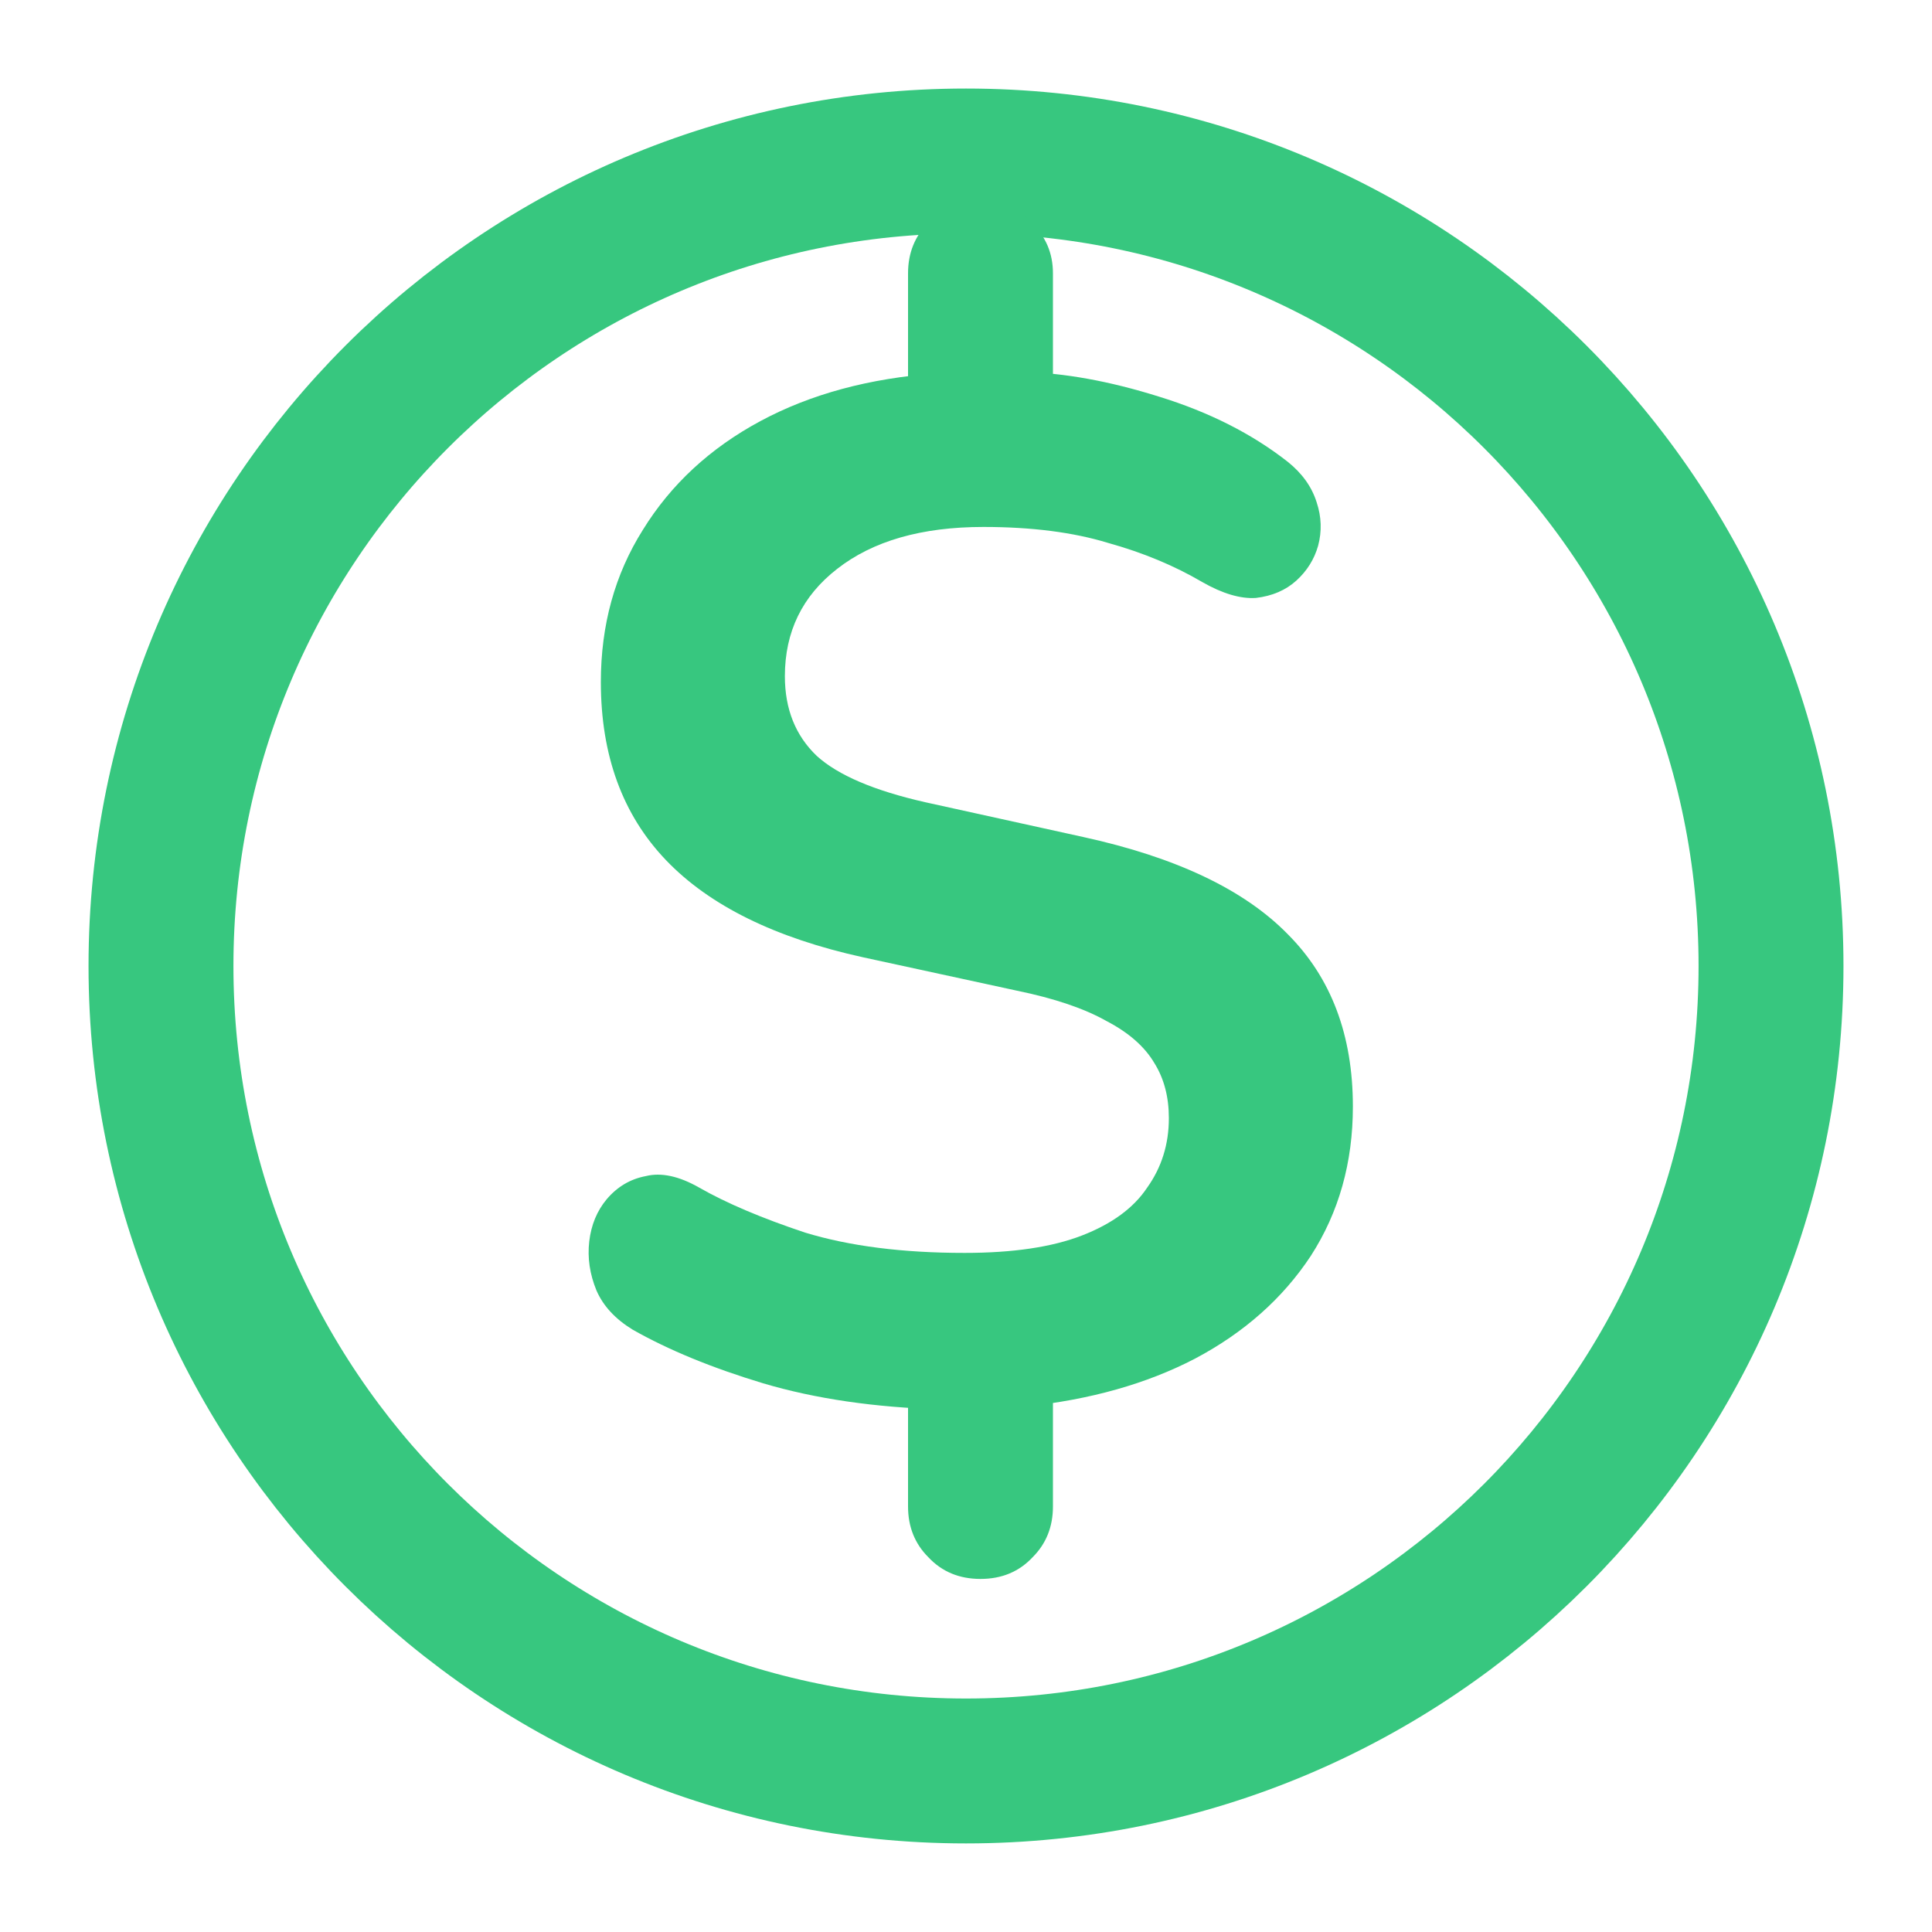 <svg width="40" height="40" viewBox="0 0 40 40" fill="none" xmlns="http://www.w3.org/2000/svg">
<g clip-path="url(#clip0_48636_396)">
<path d="M20 3.333C10.795 3.333 3.333 10.795 3.333 20C3.333 29.205 10.795 36.666 20 36.666C29.205 36.666 36.667 29.205 36.667 20C36.667 10.795 29.205 3.333 20 3.333Z" stroke="#37C77F" stroke-width="3" stroke-linecap="round" stroke-linejoin="round"/>
<path d="M20.3 32.69C19.86 32.69 19.5 32.54 19.22 32.24C18.94 31.96 18.8 31.61 18.8 31.19V28.52L19.49 29.18C18.11 29.14 16.88 28.96 15.8 28.64C14.74 28.32 13.84 27.95 13.1 27.53C12.74 27.31 12.49 27.04 12.35 26.72C12.21 26.38 12.16 26.04 12.2 25.7C12.24 25.36 12.36 25.07 12.56 24.83C12.78 24.57 13.05 24.41 13.37 24.35C13.69 24.27 14.06 24.35 14.48 24.59C15.04 24.91 15.77 25.22 16.67 25.52C17.59 25.8 18.69 25.94 19.97 25.94C20.97 25.94 21.78 25.82 22.4 25.58C23.02 25.34 23.47 25.01 23.75 24.59C24.05 24.17 24.2 23.69 24.2 23.15C24.2 22.71 24.1 22.33 23.9 22.01C23.7 21.67 23.37 21.38 22.91 21.14C22.45 20.88 21.83 20.67 21.05 20.51L17.87 19.82C16.05 19.42 14.69 18.75 13.79 17.81C12.89 16.87 12.44 15.64 12.44 14.12C12.44 12.94 12.73 11.89 13.31 10.97C13.89 10.03 14.7 9.28 15.74 8.72C16.78 8.16 18 7.83 19.4 7.73L18.8 8.18V5.66C18.8 5.24 18.94 4.89 19.22 4.61C19.5 4.31 19.86 4.16 20.3 4.16C20.72 4.16 21.07 4.31 21.35 4.61C21.65 4.89 21.8 5.24 21.8 5.66V8.18L21.17 7.7C22.03 7.72 22.97 7.89 23.99 8.21C25.03 8.53 25.92 8.98 26.66 9.56C26.96 9.8 27.16 10.08 27.26 10.4C27.36 10.7 27.37 11 27.29 11.3C27.21 11.58 27.06 11.82 26.84 12.02C26.62 12.22 26.34 12.34 26 12.38C25.68 12.4 25.31 12.29 24.89 12.05C24.31 11.71 23.66 11.44 22.94 11.24C22.22 11.02 21.36 10.91 20.36 10.91C19.08 10.91 18.07 11.2 17.33 11.78C16.61 12.34 16.25 13.08 16.25 14C16.25 14.68 16.47 15.23 16.91 15.65C17.35 16.05 18.1 16.37 19.16 16.61L22.43 17.33C24.35 17.75 25.76 18.42 26.66 19.34C27.56 20.24 28.01 21.43 28.01 22.91C28.01 24.07 27.72 25.1 27.14 26C26.56 26.88 25.76 27.59 24.74 28.13C23.74 28.65 22.57 28.98 21.23 29.12L21.8 28.49V31.19C21.8 31.61 21.66 31.96 21.38 32.24C21.1 32.54 20.74 32.69 20.3 32.69Z" fill="#37C77F"/>
</g>
<defs>
<clipPath id="clip0_48636_396">
<rect width="40" height="40" fill="white" transform="translate(40 40) rotate(-180)"/>
</clipPath>
</defs>
</svg>
